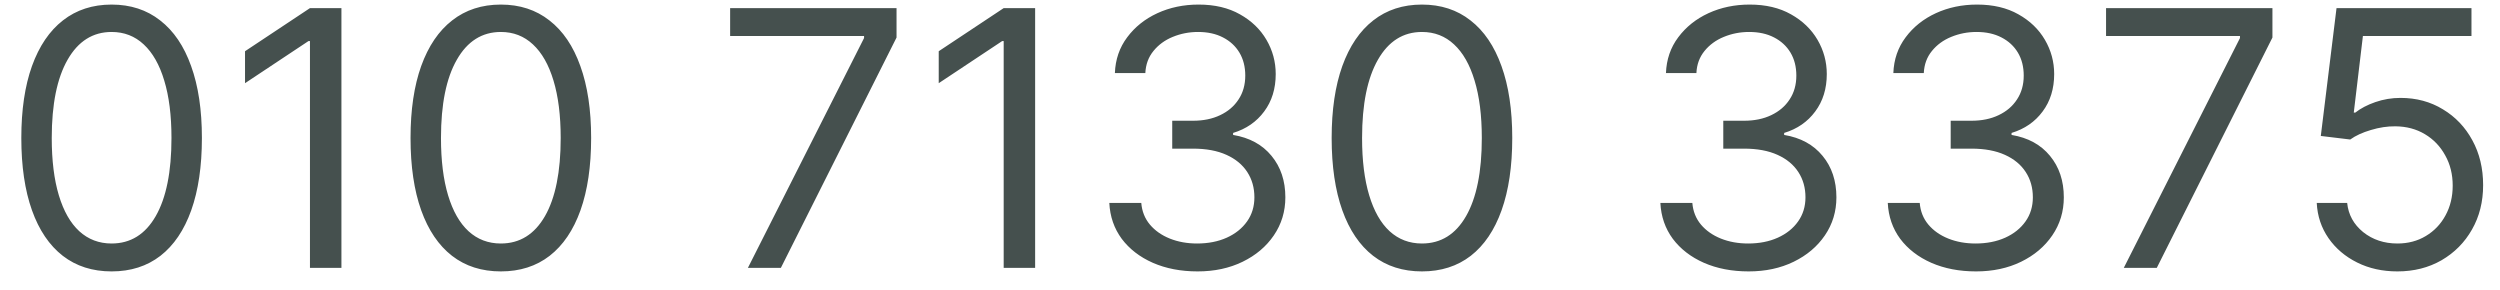 <svg width="112" height="13" viewBox="0 0 112 13" fill="none" xmlns="http://www.w3.org/2000/svg">
<path d="M5 12.159C4.144 12.159 3.415 11.926 2.812 11.46C2.21 10.991 1.75 10.311 1.432 9.42C1.114 8.527 0.955 7.447 0.955 6.182C0.955 4.924 1.114 3.85 1.432 2.96C1.754 2.066 2.216 1.384 2.818 0.915C3.424 0.441 4.152 0.205 5 0.205C5.848 0.205 6.574 0.441 7.176 0.915C7.782 1.384 8.244 2.066 8.562 2.96C8.884 3.85 9.045 4.924 9.045 6.182C9.045 7.447 8.886 8.527 8.568 9.42C8.25 10.311 7.79 10.991 7.188 11.46C6.585 11.926 5.856 12.159 5 12.159ZM5 10.909C5.848 10.909 6.508 10.5 6.977 9.682C7.447 8.864 7.682 7.697 7.682 6.182C7.682 5.174 7.574 4.316 7.358 3.608C7.146 2.9 6.839 2.36 6.438 1.989C6.04 1.617 5.561 1.432 5 1.432C4.159 1.432 3.502 1.847 3.028 2.676C2.555 3.502 2.318 4.67 2.318 6.182C2.318 7.189 2.424 8.045 2.636 8.75C2.848 9.455 3.153 9.991 3.551 10.358C3.953 10.725 4.436 10.909 5 10.909ZM15.296 0.364V12H13.886V1.841H13.818L10.977 3.727V2.295L13.886 0.364H15.296ZM22.438 12.159C21.581 12.159 20.852 11.926 20.25 11.46C19.648 10.991 19.188 10.311 18.869 9.42C18.551 8.527 18.392 7.447 18.392 6.182C18.392 4.924 18.551 3.85 18.869 2.96C19.191 2.066 19.653 1.384 20.256 0.915C20.862 0.441 21.589 0.205 22.438 0.205C23.286 0.205 24.011 0.441 24.614 0.915C25.22 1.384 25.682 2.066 26 2.96C26.322 3.85 26.483 4.924 26.483 6.182C26.483 7.447 26.324 8.527 26.006 9.42C25.688 10.311 25.227 10.991 24.625 11.46C24.023 11.926 23.294 12.159 22.438 12.159ZM22.438 10.909C23.286 10.909 23.945 10.5 24.415 9.682C24.884 8.864 25.119 7.697 25.119 6.182C25.119 5.174 25.011 4.316 24.796 3.608C24.583 2.9 24.276 2.36 23.875 1.989C23.477 1.617 22.998 1.432 22.438 1.432C21.597 1.432 20.939 1.847 20.466 2.676C19.992 3.502 19.756 4.67 19.756 6.182C19.756 7.189 19.862 8.045 20.074 8.75C20.286 9.455 20.591 9.991 20.989 10.358C21.39 10.725 21.873 10.909 22.438 10.909ZM33.506 12L38.71 1.705V1.614H32.71V0.364H40.165V1.682L34.983 12H33.506ZM46.374 0.364V12H44.965V1.841H44.896L42.055 3.727V2.295L44.965 0.364H46.374ZM53.652 12.159C52.902 12.159 52.233 12.03 51.646 11.773C51.063 11.515 50.599 11.157 50.254 10.699C49.913 10.237 49.728 9.701 49.697 9.091H51.129C51.16 9.466 51.288 9.79 51.516 10.062C51.743 10.331 52.04 10.54 52.408 10.688C52.775 10.835 53.182 10.909 53.629 10.909C54.129 10.909 54.572 10.822 54.959 10.648C55.345 10.473 55.648 10.231 55.868 9.92C56.088 9.61 56.197 9.25 56.197 8.841C56.197 8.413 56.091 8.036 55.879 7.71C55.667 7.381 55.356 7.123 54.947 6.938C54.538 6.752 54.038 6.659 53.447 6.659H52.516V5.409H53.447C53.91 5.409 54.315 5.326 54.663 5.159C55.016 4.992 55.29 4.758 55.487 4.455C55.688 4.152 55.788 3.795 55.788 3.386C55.788 2.992 55.701 2.65 55.527 2.358C55.353 2.066 55.106 1.839 54.788 1.676C54.474 1.513 54.103 1.432 53.675 1.432C53.273 1.432 52.894 1.506 52.538 1.653C52.186 1.797 51.898 2.008 51.675 2.284C51.451 2.557 51.33 2.886 51.311 3.273H49.947C49.97 2.663 50.154 2.129 50.499 1.67C50.843 1.208 51.294 0.848 51.851 0.591C52.411 0.333 53.027 0.205 53.697 0.205C54.417 0.205 55.035 0.35 55.55 0.642C56.065 0.93 56.461 1.311 56.737 1.784C57.014 2.258 57.152 2.769 57.152 3.318C57.152 3.973 56.98 4.532 56.635 4.994C56.294 5.456 55.83 5.777 55.243 5.955V6.045C55.978 6.167 56.552 6.479 56.965 6.983C57.377 7.483 57.584 8.102 57.584 8.841C57.584 9.473 57.411 10.042 57.067 10.546C56.726 11.046 56.26 11.439 55.669 11.727C55.078 12.015 54.406 12.159 53.652 12.159ZM63.703 12.159C62.847 12.159 62.118 11.926 61.516 11.46C60.913 10.991 60.453 10.311 60.135 9.42C59.817 8.527 59.658 7.447 59.658 6.182C59.658 4.924 59.817 3.85 60.135 2.96C60.457 2.066 60.919 1.384 61.521 0.915C62.127 0.441 62.855 0.205 63.703 0.205C64.552 0.205 65.277 0.441 65.879 0.915C66.485 1.384 66.947 2.066 67.266 2.96C67.588 3.85 67.749 4.924 67.749 6.182C67.749 7.447 67.59 8.527 67.271 9.42C66.953 10.311 66.493 10.991 65.891 11.46C65.288 11.926 64.559 12.159 63.703 12.159ZM63.703 10.909C64.552 10.909 65.211 10.5 65.68 9.682C66.15 8.864 66.385 7.697 66.385 6.182C66.385 5.174 66.277 4.316 66.061 3.608C65.849 2.9 65.542 2.36 65.141 1.989C64.743 1.617 64.264 1.432 63.703 1.432C62.862 1.432 62.205 1.847 61.731 2.676C61.258 3.502 61.021 4.67 61.021 6.182C61.021 7.189 61.127 8.045 61.34 8.75C61.552 9.455 61.856 9.991 62.254 10.358C62.656 10.725 63.139 10.909 63.703 10.909ZM78.34 12.159C77.59 12.159 76.921 12.03 76.334 11.773C75.751 11.515 75.287 11.157 74.942 10.699C74.601 10.237 74.415 9.701 74.385 9.091H75.817C75.847 9.466 75.976 9.79 76.203 10.062C76.43 10.331 76.728 10.54 77.095 10.688C77.463 10.835 77.87 10.909 78.317 10.909C78.817 10.909 79.26 10.822 79.646 10.648C80.033 10.473 80.336 10.231 80.555 9.92C80.775 9.61 80.885 9.25 80.885 8.841C80.885 8.413 80.779 8.036 80.567 7.71C80.355 7.381 80.044 7.123 79.635 6.938C79.226 6.752 78.726 6.659 78.135 6.659H77.203V5.409H78.135C78.597 5.409 79.002 5.326 79.351 5.159C79.703 4.992 79.978 4.758 80.175 4.455C80.376 4.152 80.476 3.795 80.476 3.386C80.476 2.992 80.389 2.65 80.215 2.358C80.04 2.066 79.794 1.839 79.476 1.676C79.162 1.513 78.79 1.432 78.362 1.432C77.961 1.432 77.582 1.506 77.226 1.653C76.874 1.797 76.586 2.008 76.362 2.284C76.139 2.557 76.017 2.886 75.999 3.273H74.635C74.658 2.663 74.841 2.129 75.186 1.67C75.531 1.208 75.981 0.848 76.538 0.591C77.099 0.333 77.715 0.205 78.385 0.205C79.105 0.205 79.722 0.35 80.237 0.642C80.752 0.93 81.148 1.311 81.425 1.784C81.701 2.258 81.84 2.769 81.84 3.318C81.84 3.973 81.667 4.532 81.322 4.994C80.981 5.456 80.517 5.777 79.93 5.955V6.045C80.665 6.167 81.239 6.479 81.652 6.983C82.065 7.483 82.271 8.102 82.271 8.841C82.271 9.473 82.099 10.042 81.754 10.546C81.413 11.046 80.947 11.439 80.356 11.727C79.766 12.015 79.093 12.159 78.34 12.159ZM88.527 12.159C87.777 12.159 87.108 12.03 86.521 11.773C85.938 11.515 85.474 11.157 85.129 10.699C84.788 10.237 84.603 9.701 84.572 9.091H86.004C86.035 9.466 86.163 9.79 86.391 10.062C86.618 10.331 86.915 10.54 87.283 10.688C87.65 10.835 88.057 10.909 88.504 10.909C89.004 10.909 89.447 10.822 89.834 10.648C90.22 10.473 90.523 10.231 90.743 9.92C90.963 9.61 91.072 9.25 91.072 8.841C91.072 8.413 90.966 8.036 90.754 7.71C90.542 7.381 90.231 7.123 89.822 6.938C89.413 6.752 88.913 6.659 88.322 6.659H87.391V5.409H88.322C88.785 5.409 89.19 5.326 89.538 5.159C89.891 4.992 90.165 4.758 90.362 4.455C90.563 4.152 90.663 3.795 90.663 3.386C90.663 2.992 90.576 2.65 90.402 2.358C90.228 2.066 89.981 1.839 89.663 1.676C89.349 1.513 88.978 1.432 88.55 1.432C88.148 1.432 87.769 1.506 87.413 1.653C87.061 1.797 86.773 2.008 86.55 2.284C86.326 2.557 86.205 2.886 86.186 3.273H84.822C84.845 2.663 85.029 2.129 85.374 1.67C85.718 1.208 86.169 0.848 86.726 0.591C87.287 0.333 87.902 0.205 88.572 0.205C89.292 0.205 89.91 0.35 90.425 0.642C90.94 0.93 91.336 1.311 91.612 1.784C91.889 2.258 92.027 2.769 92.027 3.318C92.027 3.973 91.855 4.532 91.51 4.994C91.169 5.456 90.705 5.777 90.118 5.955V6.045C90.853 6.167 91.427 6.479 91.84 6.983C92.252 7.483 92.459 8.102 92.459 8.841C92.459 9.473 92.287 10.042 91.942 10.546C91.601 11.046 91.135 11.439 90.544 11.727C89.953 12.015 89.281 12.159 88.527 12.159ZM95.146 12L100.351 1.705V1.614H94.351V0.364H101.805V1.682L96.624 12H95.146ZM107.403 12.159C106.737 12.159 106.136 12.027 105.602 11.761C105.068 11.496 104.64 11.133 104.318 10.671C103.996 10.208 103.82 9.682 103.79 9.091H105.153C105.206 9.617 105.445 10.053 105.869 10.398C106.297 10.739 106.809 10.909 107.403 10.909C107.881 10.909 108.305 10.797 108.676 10.574C109.051 10.35 109.345 10.044 109.557 9.653C109.773 9.259 109.881 8.814 109.881 8.318C109.881 7.811 109.769 7.358 109.545 6.96C109.326 6.559 109.023 6.242 108.636 6.011C108.25 5.78 107.809 5.663 107.312 5.659C106.956 5.655 106.591 5.71 106.216 5.824C105.841 5.934 105.532 6.076 105.29 6.25L103.972 6.091L104.676 0.364H110.722V1.614H105.858L105.449 5.045H105.517C105.756 4.856 106.055 4.699 106.415 4.574C106.775 4.449 107.15 4.386 107.54 4.386C108.252 4.386 108.886 4.557 109.443 4.898C110.004 5.235 110.443 5.697 110.761 6.284C111.083 6.871 111.244 7.542 111.244 8.295C111.244 9.038 111.078 9.701 110.744 10.284C110.415 10.864 109.96 11.322 109.381 11.659C108.801 11.992 108.142 12.159 107.403 12.159Z" fill="#45504E"/>
</svg>
